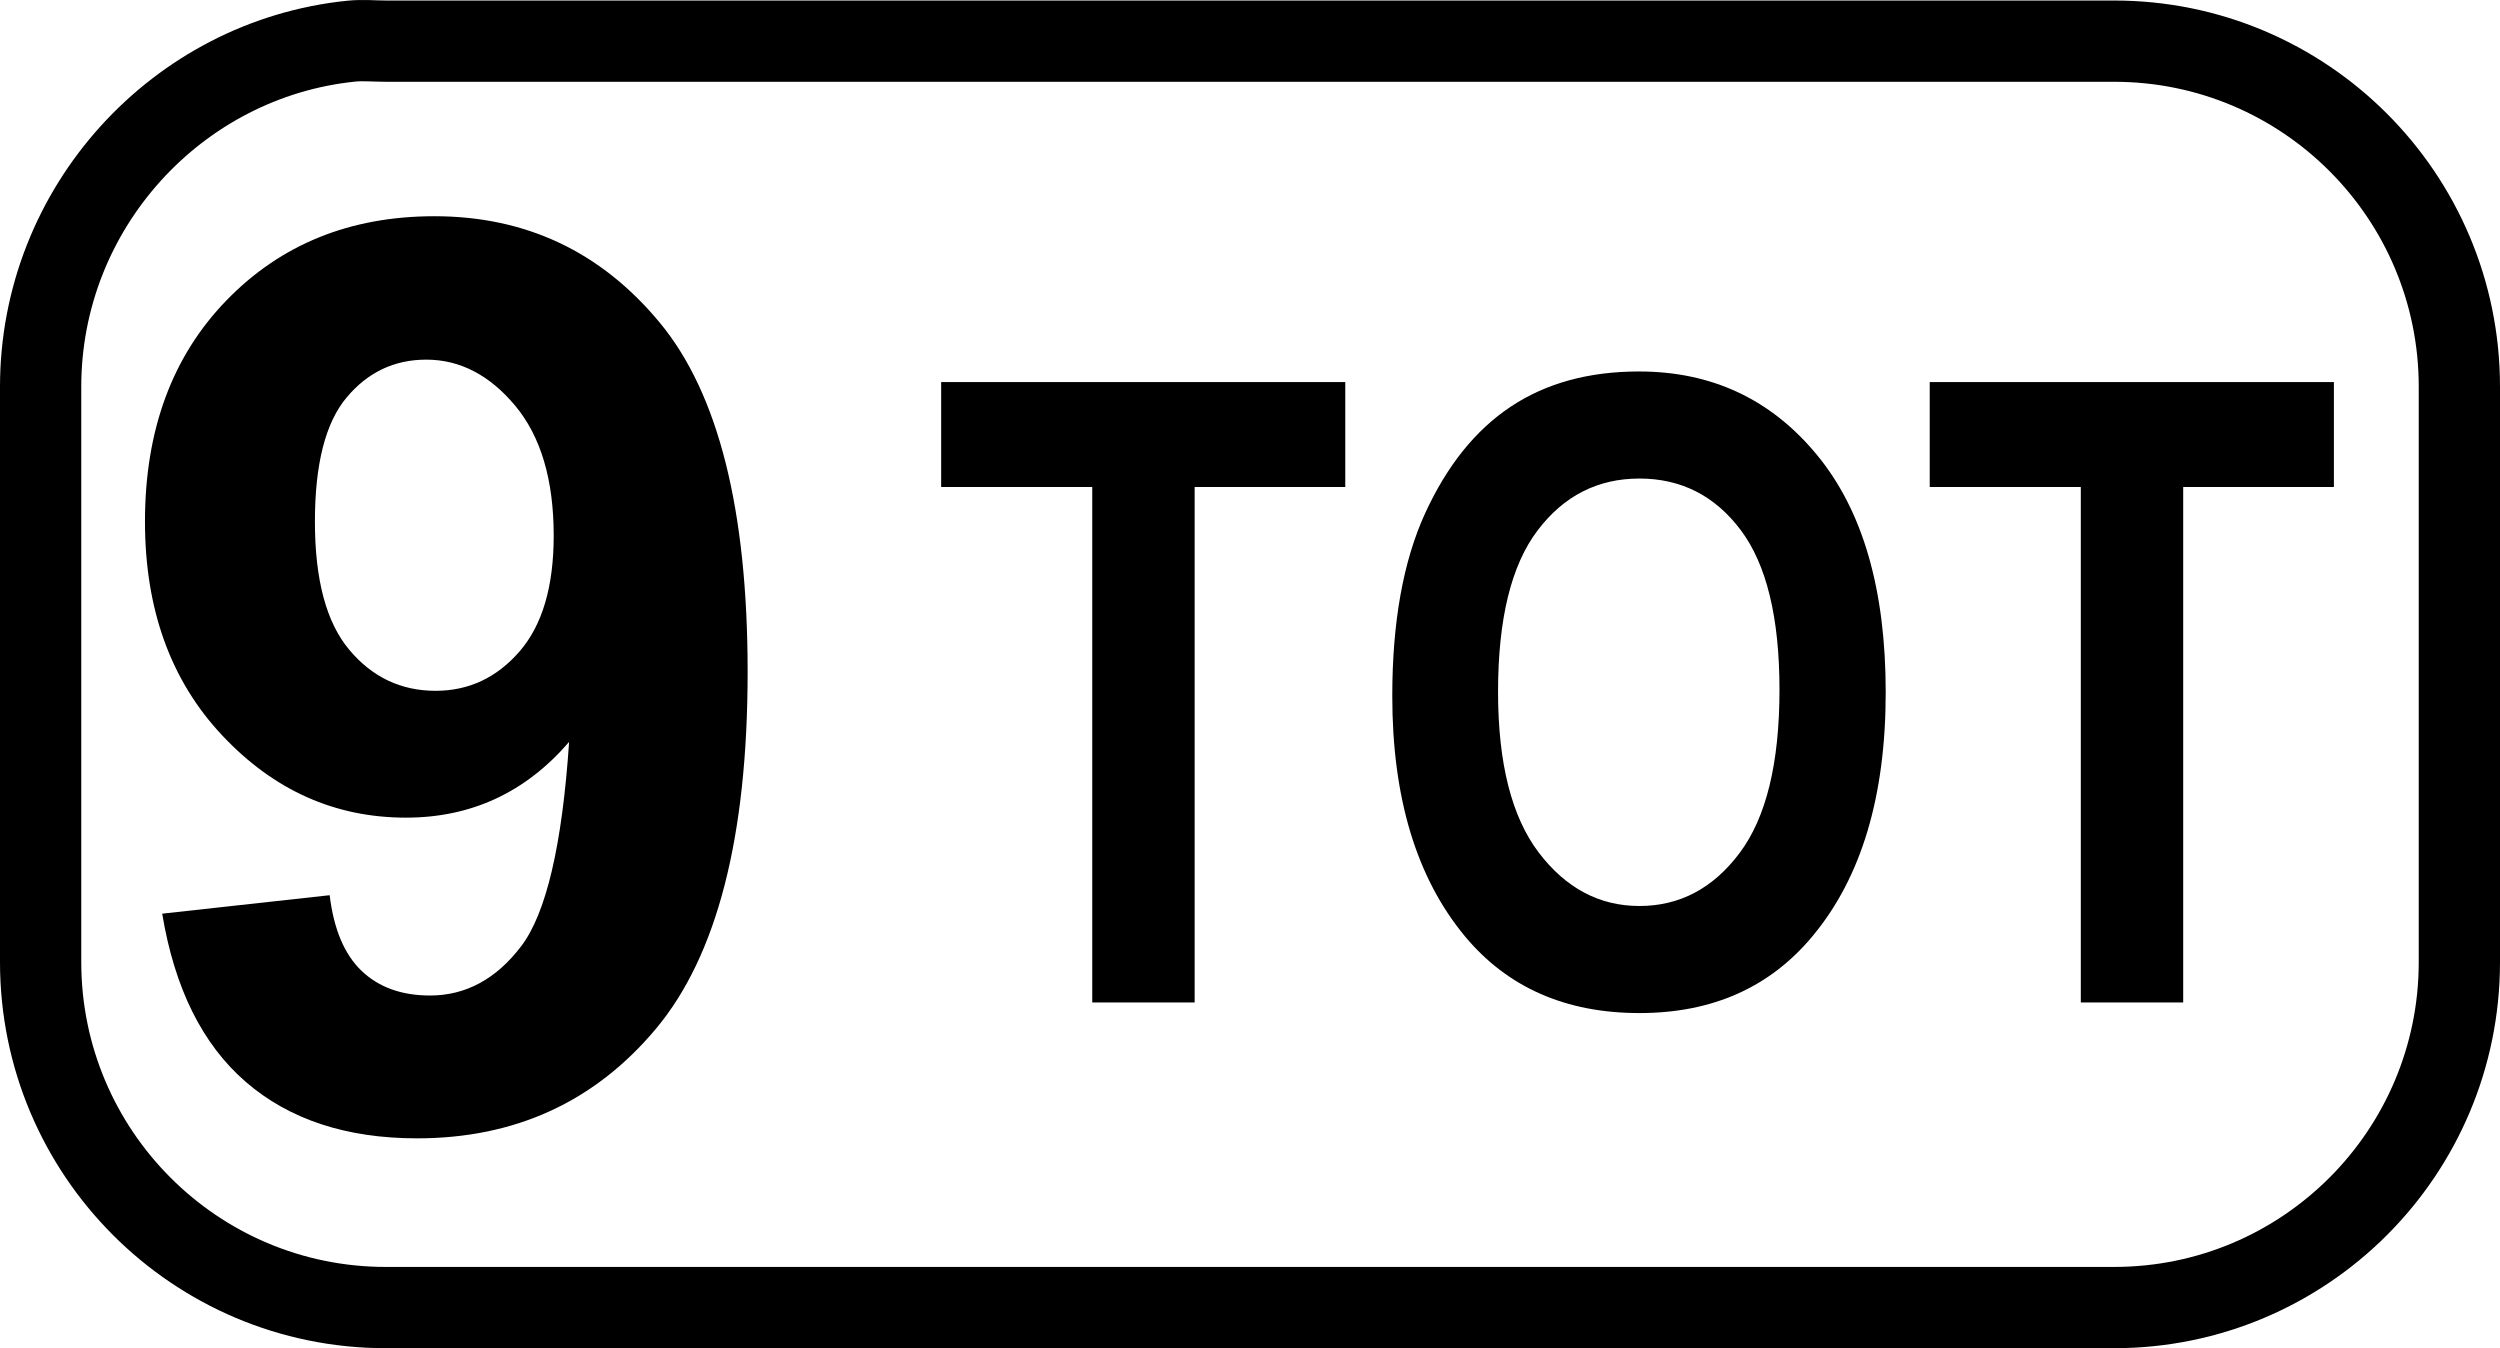 <?xml version="1.0" encoding="UTF-8" standalone="no"?>
<!-- Created with Inkscape (http://www.inkscape.org/) -->
<svg
   xmlns:dc="http://purl.org/dc/elements/1.1/"
   xmlns:cc="http://web.resource.org/cc/"
   xmlns:rdf="http://www.w3.org/1999/02/22-rdf-syntax-ns#"
   xmlns:svg="http://www.w3.org/2000/svg"
   xmlns="http://www.w3.org/2000/svg"
   xmlns:sodipodi="http://sodipodi.sourceforge.net/DTD/sodipodi-0.dtd"
   xmlns:inkscape="http://www.inkscape.org/namespaces/inkscape"
   version="1.0"
   width="38.455"
   height="20.738"
   id="svg2"
   sodipodi:version="0.32"
   inkscape:version="0.45pre1"
   sodipodi:docname="key-9.svg"
   inkscape:output_extension="org.inkscape.output.svg.inkscape"
   sodipodi:docbase="E:\lenny\workspace\radiodoc\uv-5r\assets\images"
   sodipodi:modified="true">
  <sodipodi:namedview
     inkscape:window-height="583"
     inkscape:window-width="734"
     inkscape:pageshadow="2"
     inkscape:pageopacity="0.0"
     guidetolerance="10.0"
     gridtolerance="10.0"
     objecttolerance="10.0"
     borderopacity="1.0"
     bordercolor="#666666"
     pagecolor="#ffffff"
     id="base"
     inkscape:zoom="16.928998"
     inkscape:cx="19.227364"
     inkscape:cy="10.369095"
     inkscape:window-x="253"
     inkscape:window-y="253"
     inkscape:current-layer="svg2" />
  <defs
     id="defs4" />
  <path
     d="M 5.404,0.633 C 2.726,0.906 0.625,3.197 0.625,5.949 L 0.625,14.798 C 0.625,17.733 3.003,20.113 5.935,20.113 L 32.519,20.113 C 35.452,20.113 37.83,17.733 37.83,14.798 L 37.83,5.949 C 37.83,3.013 35.452,0.633 32.519,0.633 L 5.935,0.633 C 5.752,0.633 5.583,0.615 5.404,0.633 z "
     style="fill:none;fill-opacity:1;fill-rule:nonzero;stroke:#000000;stroke-width:1.25;stroke-miterlimit:4;stroke-dasharray:none;stroke-dashoffset:0;stroke-opacity:1"
     id="path3418" />
  <path
     style="font-size:16px;font-style:normal;font-weight:bold;text-align:center;text-anchor:middle;fill:#000000;fill-opacity:1;stroke:none;stroke-width:1px;stroke-linecap:butt;stroke-linejoin:miter;stroke-opacity:1;font-family:Arial"
     d="M 2.495,14.054 L 5.071,13.77 C 5.134,14.294 5.298,14.682 5.563,14.935 C 5.828,15.187 6.179,15.313 6.614,15.313 C 7.163,15.313 7.631,15.061 8.016,14.556 C 8.401,14.051 8.647,13.003 8.754,11.412 C 8.085,12.189 7.249,12.577 6.245,12.577 C 5.153,12.577 4.211,12.156 3.419,11.313 C 2.626,10.47 2.23,9.373 2.23,8.023 C 2.23,6.615 2.649,5.48 3.485,4.619 C 4.321,3.757 5.387,3.326 6.681,3.326 C 8.088,3.326 9.243,3.871 10.146,4.96 C 11.049,6.048 11.5,7.84 11.5,10.333 C 11.5,12.87 11.03,14.701 10.089,15.825 C 9.149,16.948 7.924,17.51 6.415,17.51 C 5.33,17.51 4.452,17.221 3.783,16.644 C 3.114,16.066 2.685,15.203 2.495,14.054 L 2.495,14.054 z M 8.517,8.24 C 8.517,7.382 8.32,6.716 7.926,6.242 C 7.531,5.769 7.075,5.532 6.557,5.532 C 6.065,5.532 5.656,5.726 5.331,6.115 C 5.006,6.503 4.844,7.139 4.844,8.023 C 4.844,8.919 5.02,9.577 5.374,9.997 C 5.727,10.417 6.169,10.626 6.7,10.626 C 7.211,10.626 7.642,10.424 7.992,10.02 C 8.342,9.616 8.517,9.023 8.517,8.24 L 8.517,8.24 z "
     id="text3478" />
  <path
     style="font-size:11px;font-style:normal;font-weight:bold;text-align:center;text-anchor:middle;fill:#000000;fill-opacity:1;stroke:none;stroke-width:1px;stroke-linecap:butt;stroke-linejoin:miter;stroke-opacity:1;font-family:Arial Narrow"
     d="M 16.801,15.42 L 16.801,7.491 L 14.477,7.491 L 14.477,5.877 L 20.693,5.877 L 20.693,7.491 L 18.376,7.491 L 18.376,15.42 L 16.801,15.42 z M 21.416,10.707 C 21.416,9.57 21.584,8.634 21.92,7.898 C 22.257,7.163 22.696,6.615 23.239,6.255 C 23.781,5.894 24.439,5.714 25.211,5.714 C 26.331,5.714 27.243,6.142 27.948,6.997 C 28.654,7.852 29.006,9.069 29.006,10.649 C 29.006,12.246 28.633,13.493 27.887,14.392 C 27.231,15.186 26.342,15.583 25.218,15.583 C 24.085,15.583 23.191,15.19 22.536,14.405 C 21.789,13.506 21.416,12.274 21.416,10.707 L 21.416,10.707 z M 23.043,10.642 C 23.043,11.74 23.252,12.564 23.668,13.113 C 24.085,13.661 24.601,13.936 25.218,13.936 C 25.838,13.936 26.352,13.664 26.76,13.119 C 27.168,12.574 27.372,11.738 27.372,10.61 C 27.372,9.503 27.174,8.685 26.777,8.155 C 26.38,7.626 25.86,7.361 25.218,7.361 C 24.575,7.361 24.052,7.628 23.649,8.162 C 23.245,8.696 23.043,9.522 23.043,10.642 L 23.043,10.642 z M 32.007,15.42 L 32.007,7.491 L 29.683,7.491 L 29.683,5.877 L 35.9,5.877 L 35.9,7.491 L 33.582,7.491 L 33.582,15.42 L 32.007,15.42 z "
     id="text3518" />
</svg>
